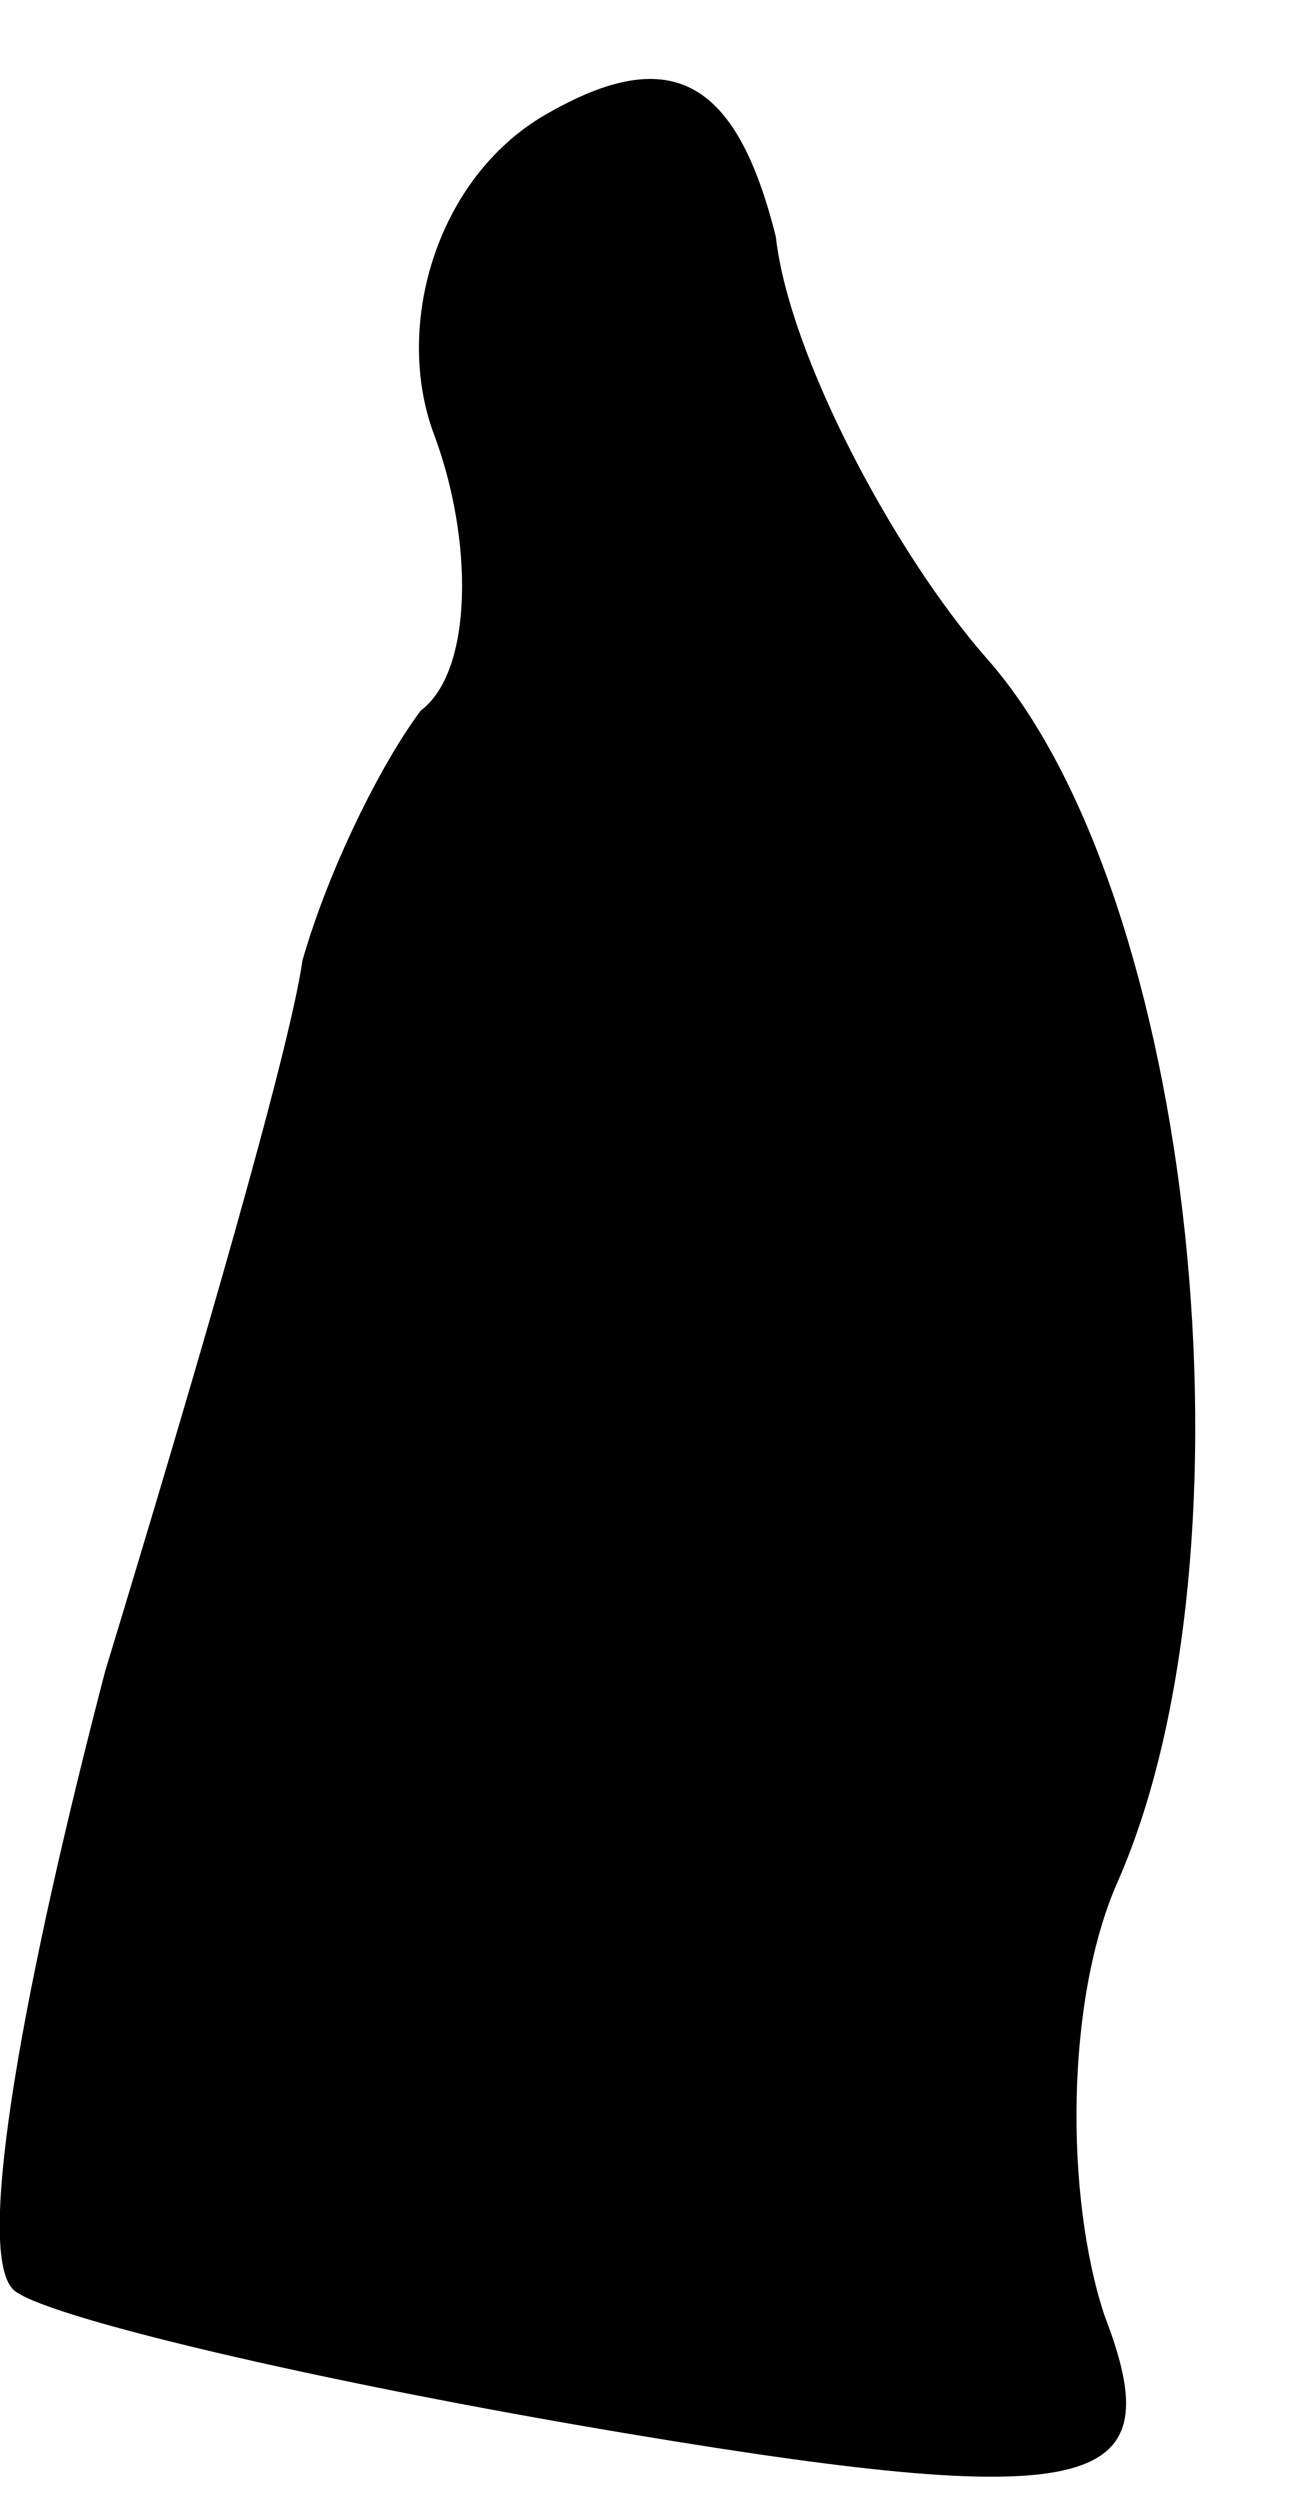 <?xml version="1.0" standalone="no"?>
<!DOCTYPE svg PUBLIC "-//W3C//DTD SVG 20010904//EN"
 "http://www.w3.org/TR/2001/REC-SVG-20010904/DTD/svg10.dtd">
<svg version="1.0" xmlns="http://www.w3.org/2000/svg"
 width="10pt" height="19pt" viewBox="0 0 10 19"
 preserveAspectRatio="xMidYMid meet">
<g transform="translate(0,19) scale(0.1,-0.1)"
fill="#000000" stroke="none">
<path fill="#000000" stroke="none" d="M41 181 c-8 -5 -11 -16 -8 -24 3 -8 3
-18 -1 -21 -3 -4 -7 -12 -9 -19 -1 -7 -8 -31 -15 -54 -6 -23 -10 -44 -7 -47 2
-2 23 -7 47 -11 36 -6 41 -4 36 9 -3 9 -3 24 1 33 11 25 6 75 -10 93 -7 8 -15
23 -16 32 -3 12 -8 15 -18 9z"/>
</g>
</svg>
